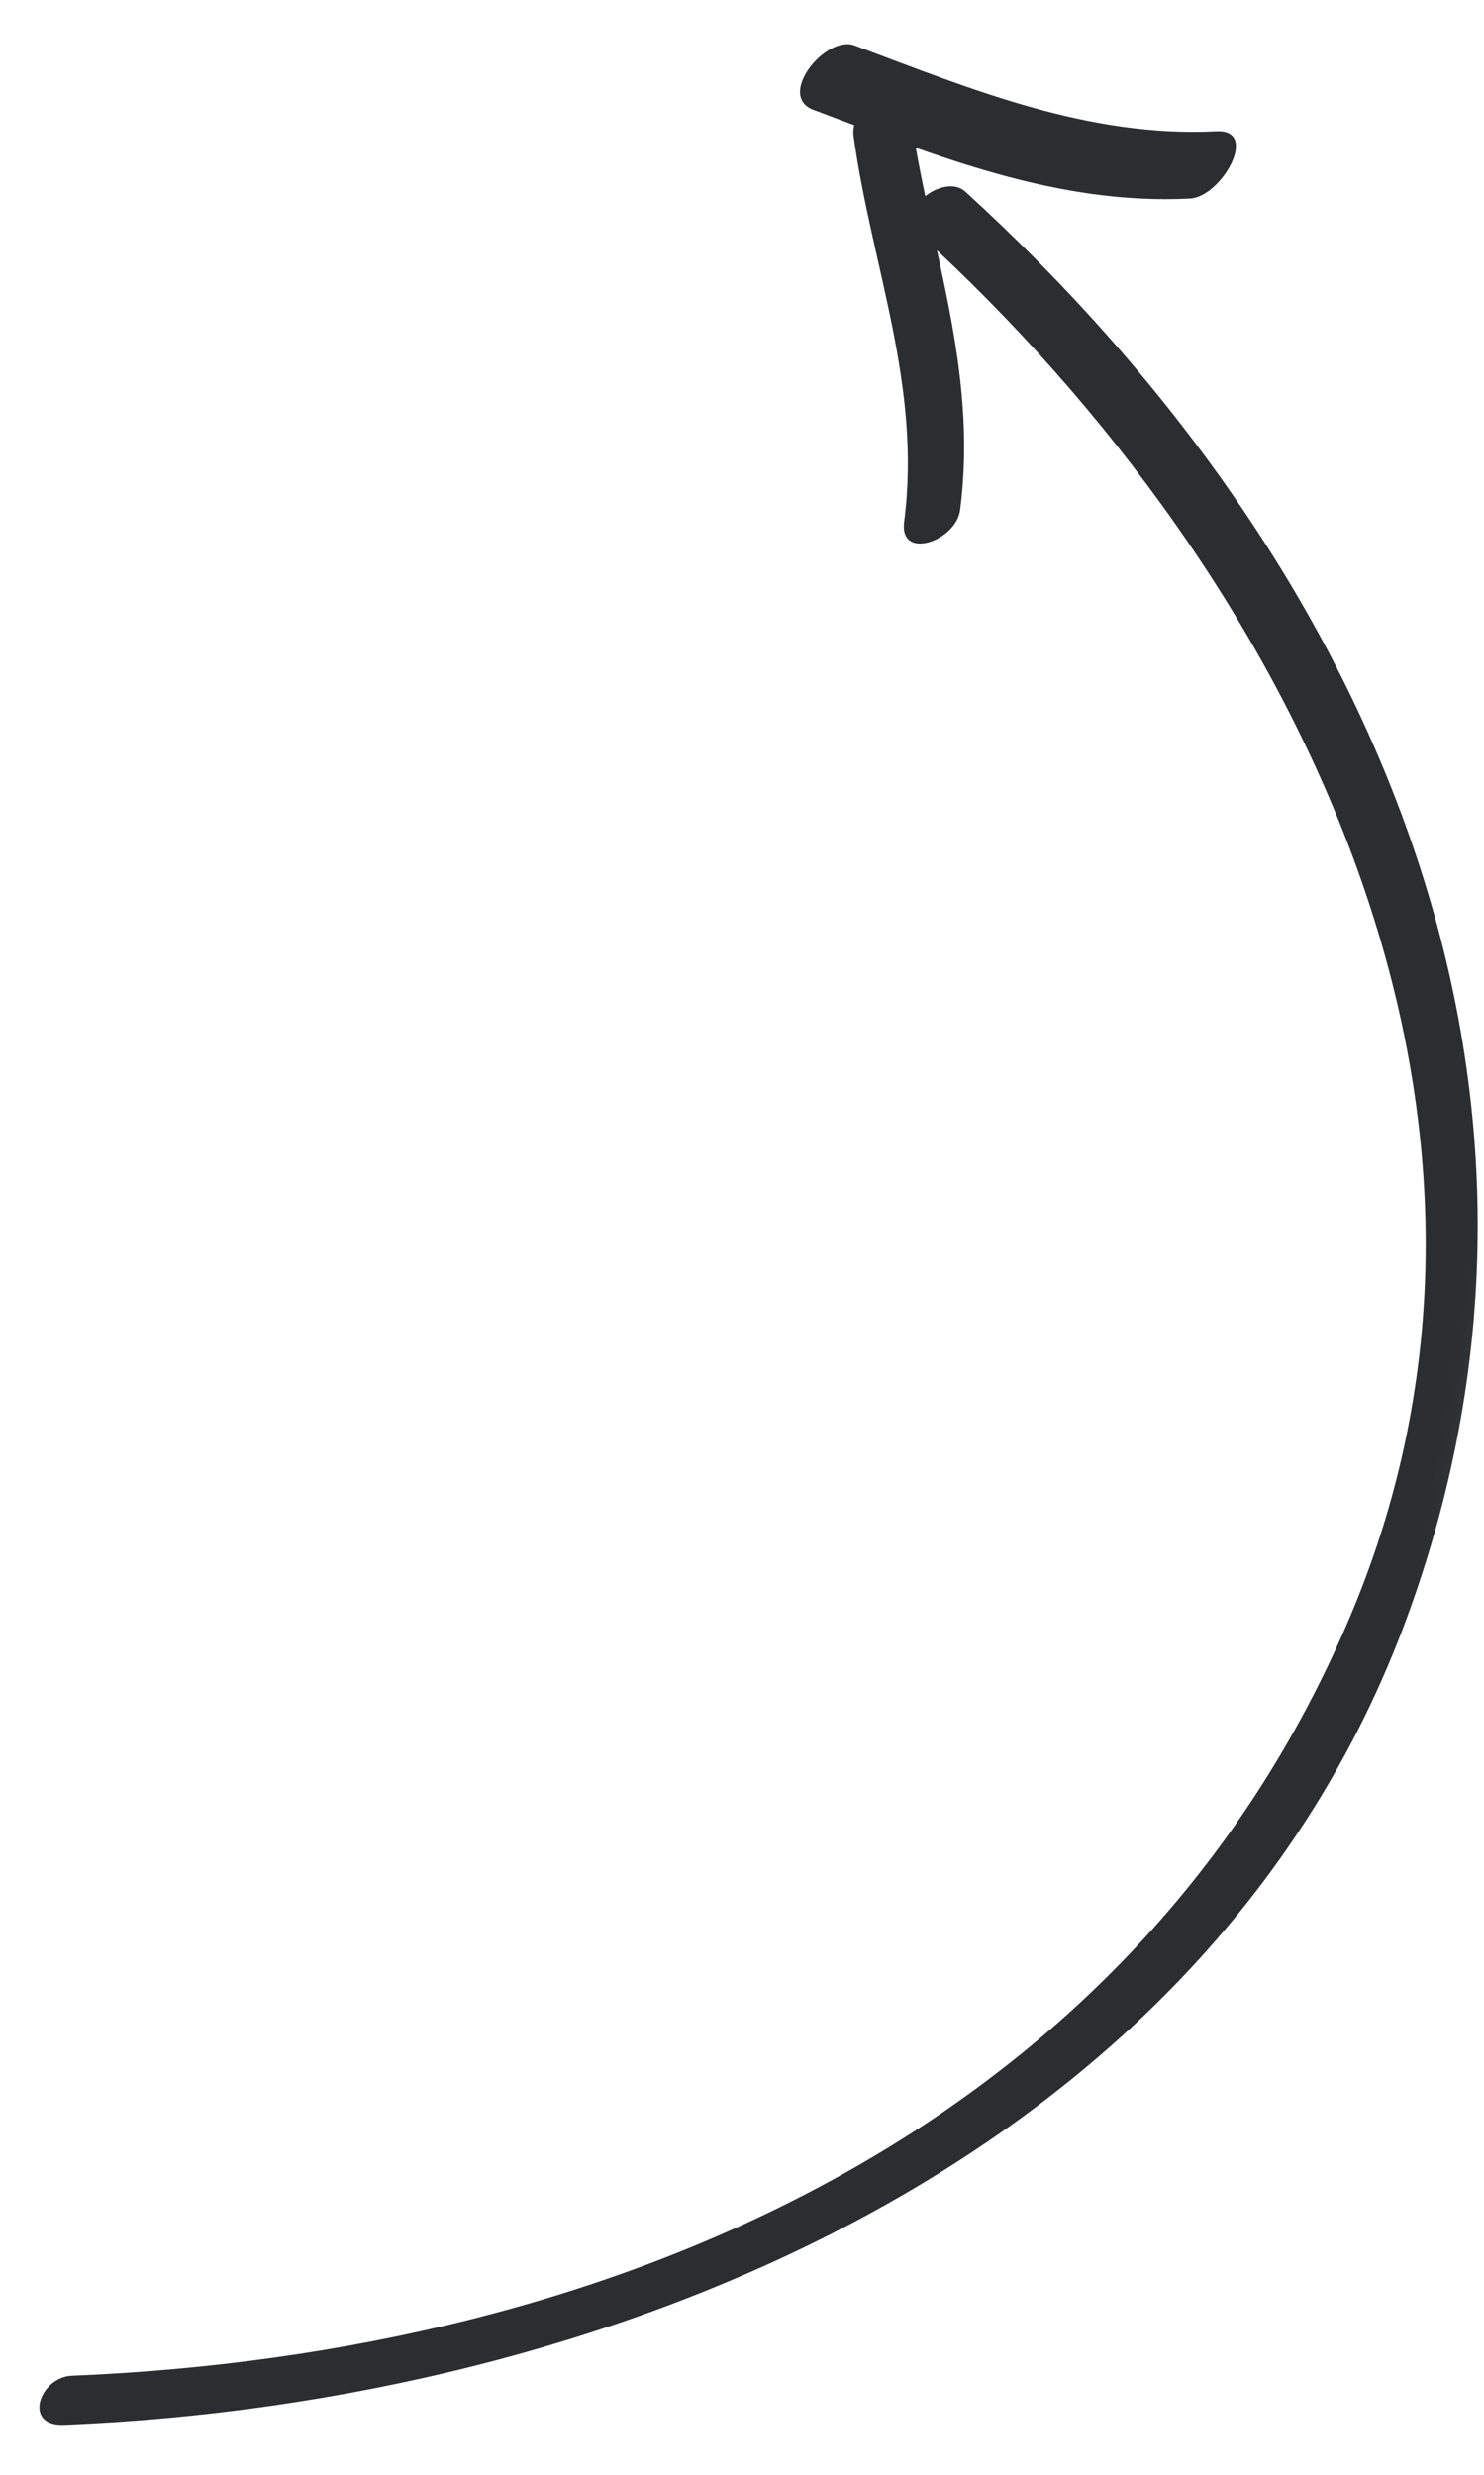 <svg xmlns="http://www.w3.org/2000/svg" xmlns:xlink="http://www.w3.org/1999/xlink" width="27" height="45"><defs><path id="a" d="M.746.076h46v27h-46z"/></defs><g fill="none" fill-rule="evenodd"><g transform="scale(1 -1) rotate(81 41.416 -11.212)"><mask id="b" fill="#fff"><use xlink:href="#a"/></mask><path fill="#2B2E30" d="M3.549 23.398c1.944-9.681 7.486-18.403 17.313-20.82 9.606-2.36 18.445 3.902 23.58 11.709.33.501 1.16-.294.875-.73-5.53-8.407-14.26-13.992-24.368-11.99C10.694 3.598 4.606 13.629 2.645 23.397c-.15.754.79.573.904.002" mask="url(#b)"/></g><path fill="#2B2E30" d="M16.45 9.485c.322-2.485-.595-4.648-.921-7.017-.077-.564.937-1.102 1.025-.462.339 2.466 1.25 4.683.914 7.268-.072.562-1.112.93-1.018.211"/><path fill="#2B2E30" d="M21.651 3.611c-2.422.122-4.613-.775-6.853-1.614-.676-.253.221-1.367.75-1.17 2.155.808 4.257 1.677 6.588 1.56.787-.039.084 1.195-.485 1.224"/></g></svg>